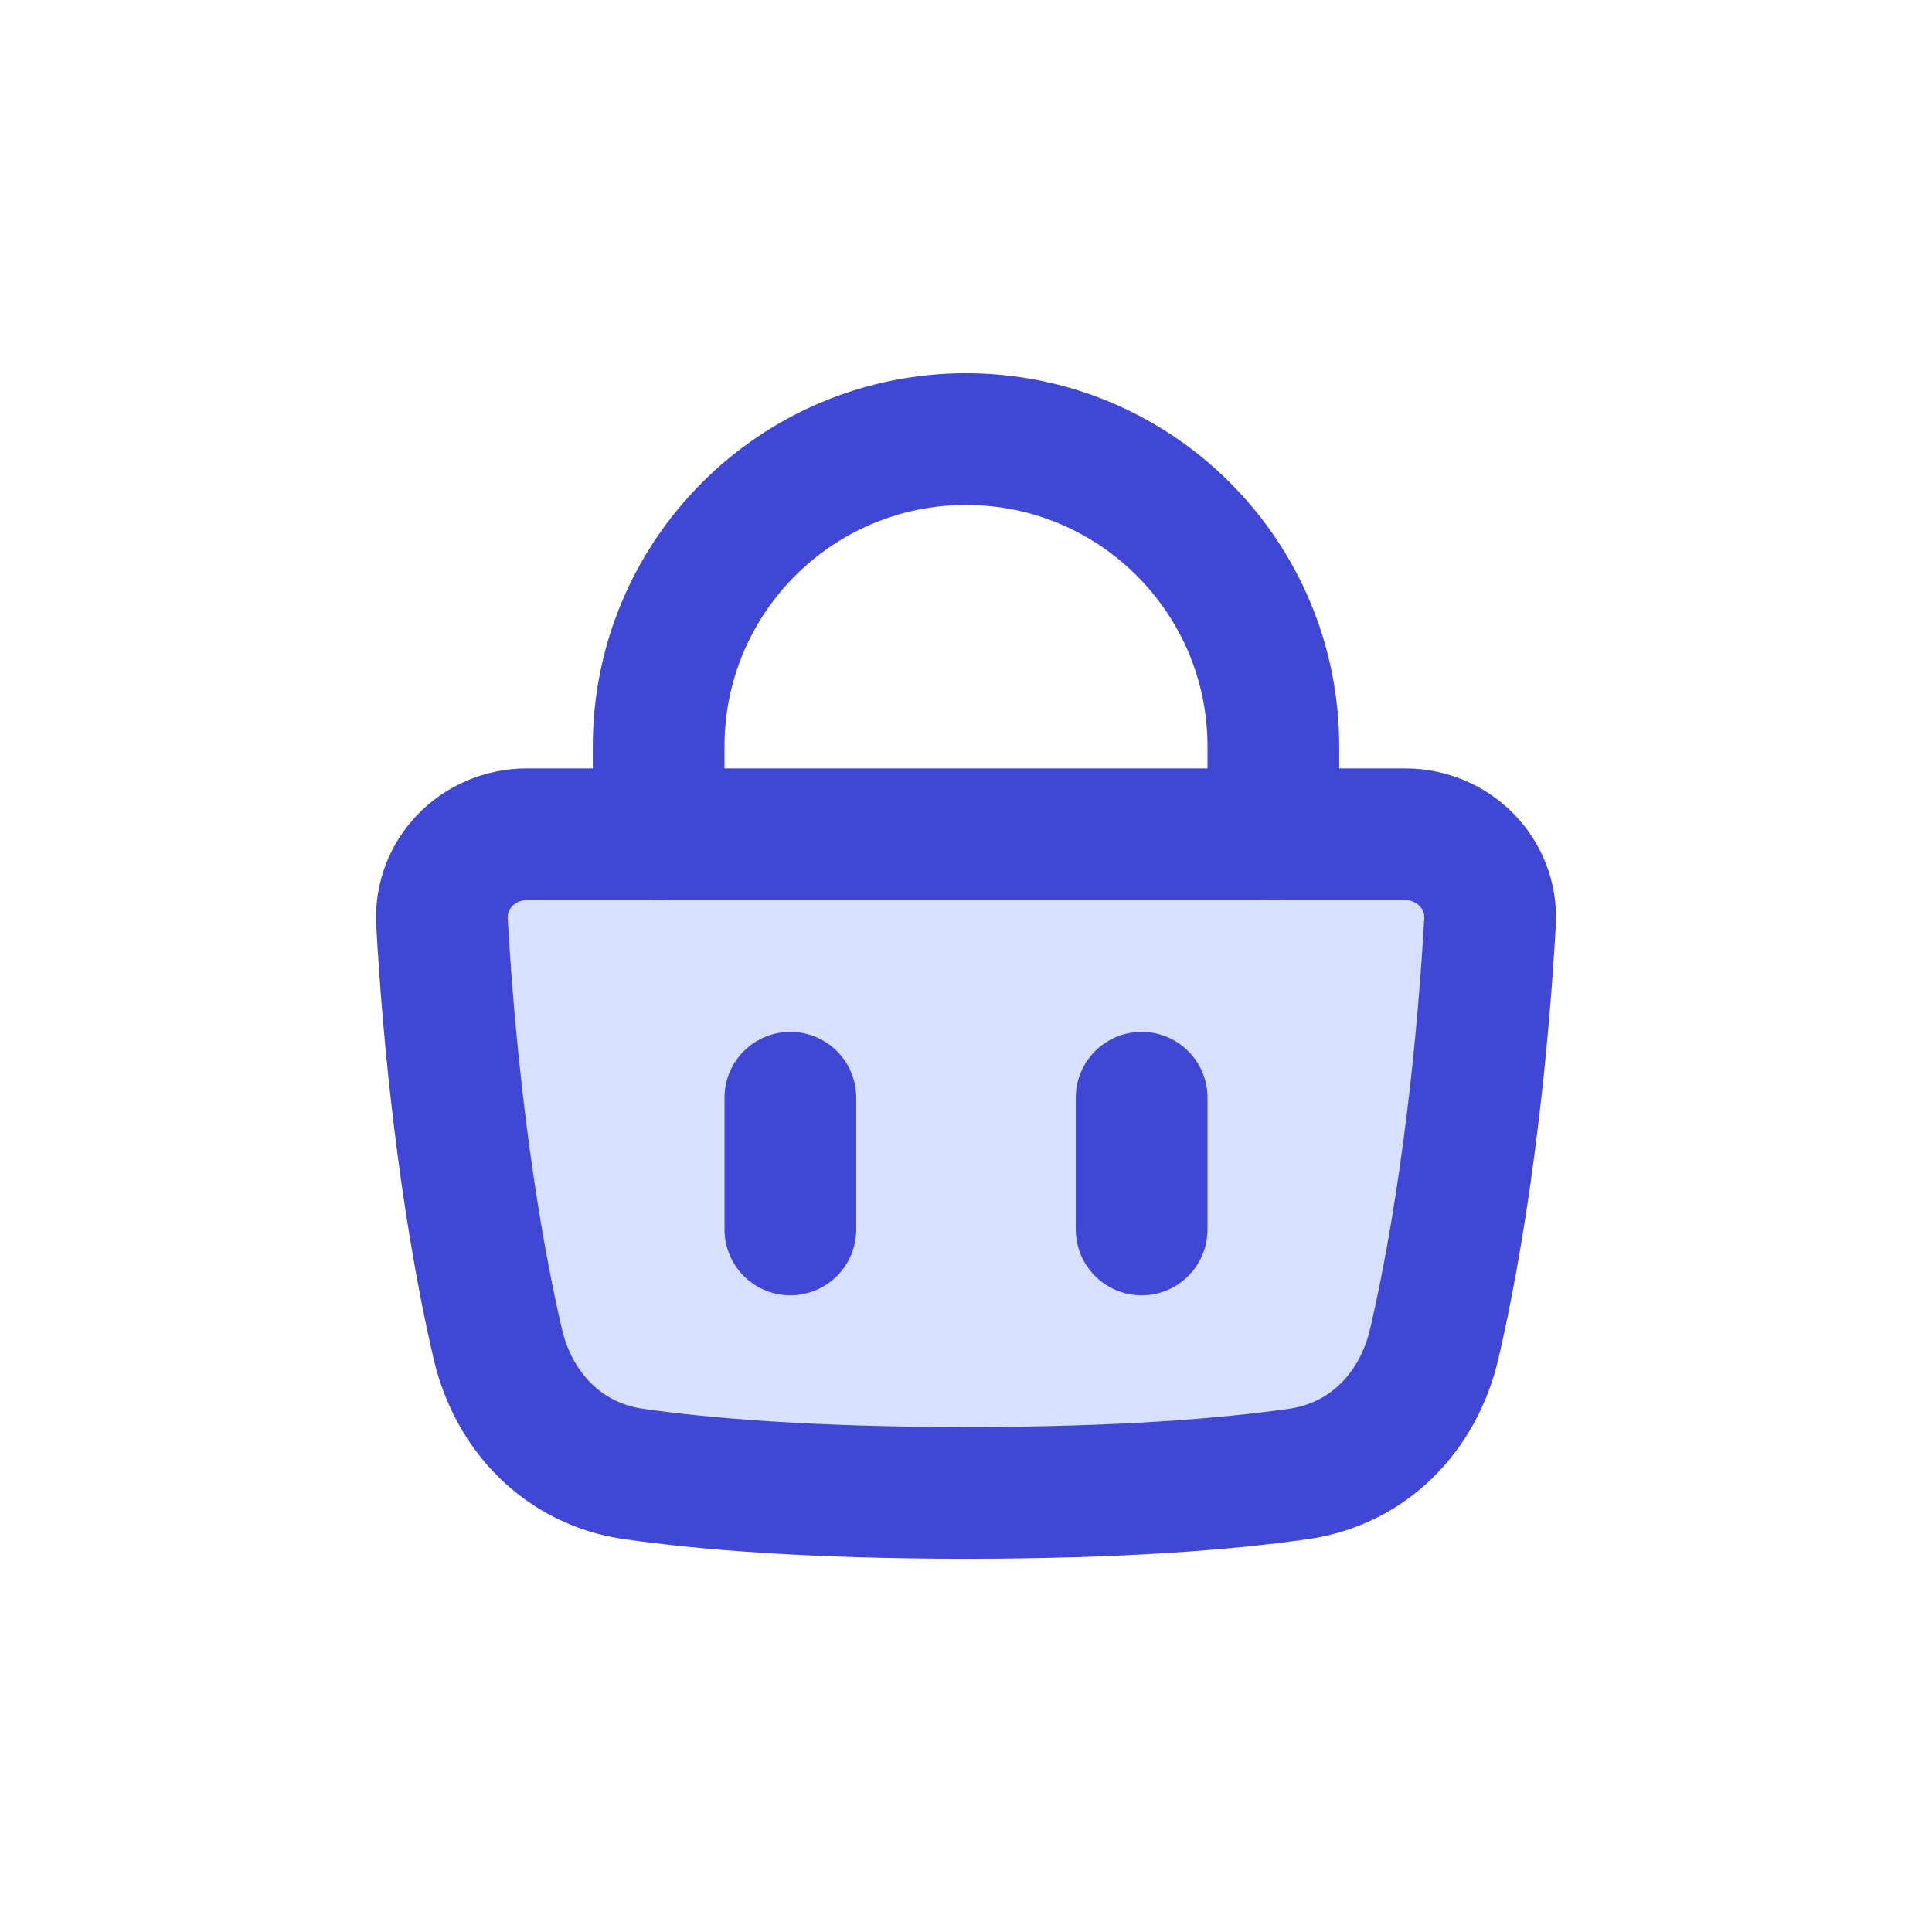 <svg width="22" height="22" viewBox="0 0 22 22" fill="none" xmlns="http://www.w3.org/2000/svg">
<g filter="url(#filter0_d_117_40)">
<path d="M5.668 11.303C5.28 9.631 5.1 7.722 5.033 6.499C5.003 5.948 5.448 5.5 6 5.5H16C16.552 5.5 16.997 5.948 16.967 6.499C16.899 7.722 16.72 9.631 16.332 11.303C16.152 12.078 15.582 12.668 14.794 12.783C13.983 12.9 12.751 13 11 13C9.249 13 8.017 12.9 7.206 12.783C6.418 12.668 5.848 12.078 5.668 11.303Z" fill="#D7E0FF" stroke="#4147D5" stroke-width="1.5" stroke-linecap="round" stroke-linejoin="round"/>
<path d="M7.5 5.5V4.5C7.5 2.567 9.067 1 11 1V1C12.933 1 14.5 2.567 14.5 4.5V5.5" stroke="#4147D5" stroke-width="1.5" stroke-linecap="round" stroke-linejoin="round"/>
<path d="M9 8.5V10M13 8.5V10" stroke="#4147D5" stroke-width="1.5" stroke-linecap="round" stroke-linejoin="round"/>
</g>
<defs>
<filter id="filter0_d_117_40" x="0" y="0" width="22" height="22" filterUnits="userSpaceOnUse" color-interpolation-filters="sRGB">
<feFlood flood-opacity="0" result="BackgroundImageFix"/>
<feColorMatrix in="SourceAlpha" type="matrix" values="0 0 0 0 0 0 0 0 0 0 0 0 0 0 0 0 0 0 127 0" result="hardAlpha"/>
<feOffset dy="4"/>
<feGaussianBlur stdDeviation="2"/>
<feComposite in2="hardAlpha" operator="out"/>
<feColorMatrix type="matrix" values="0 0 0 0 0 0 0 0 0 0 0 0 0 0 0 0 0 0 0.25 0"/>
<feBlend mode="normal" in2="BackgroundImageFix" result="effect1_dropShadow_117_40"/>
<feBlend mode="normal" in="SourceGraphic" in2="effect1_dropShadow_117_40" result="shape"/>
</filter>
</defs>
</svg>
